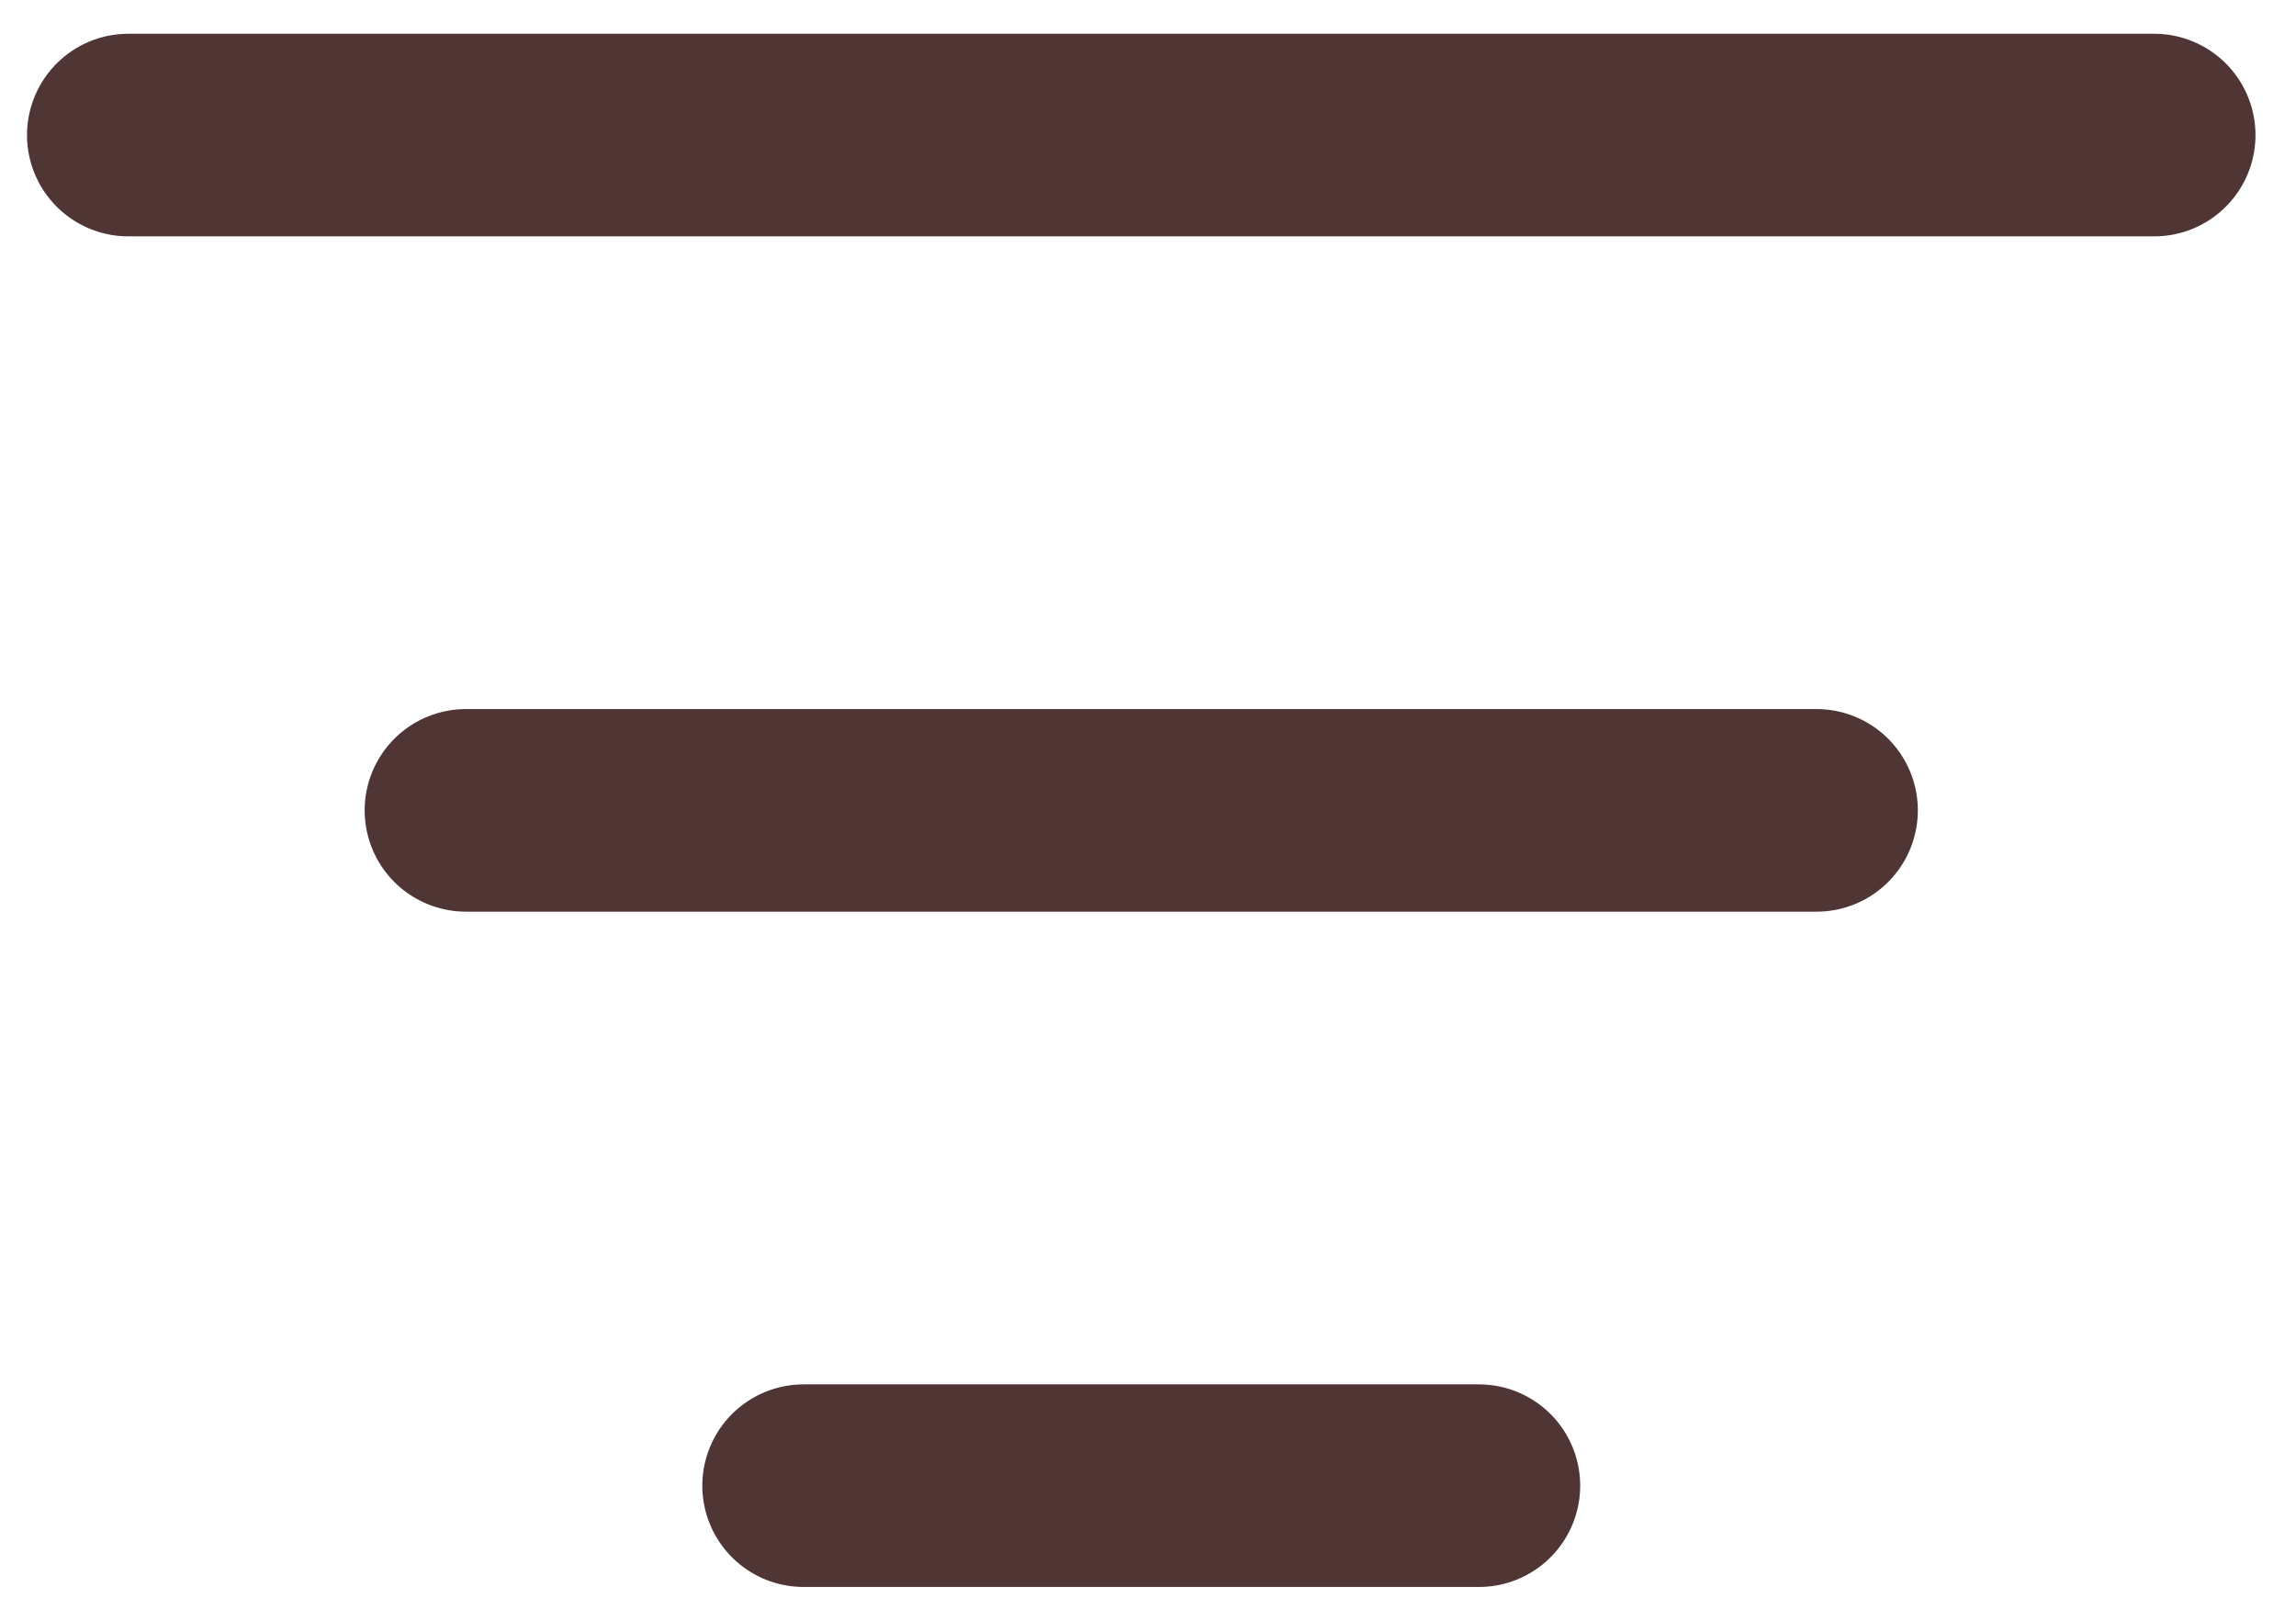 <svg width="17" height="12" viewBox="0 0 17 12" fill="none" xmlns="http://www.w3.org/2000/svg"><path d="M3.45 6H13.45M0.95 1H15.95M5.95 11H10.95" stroke="#4F3534" stroke-width="1.5" stroke-linecap="round" stroke-linejoin="round"/></svg>
